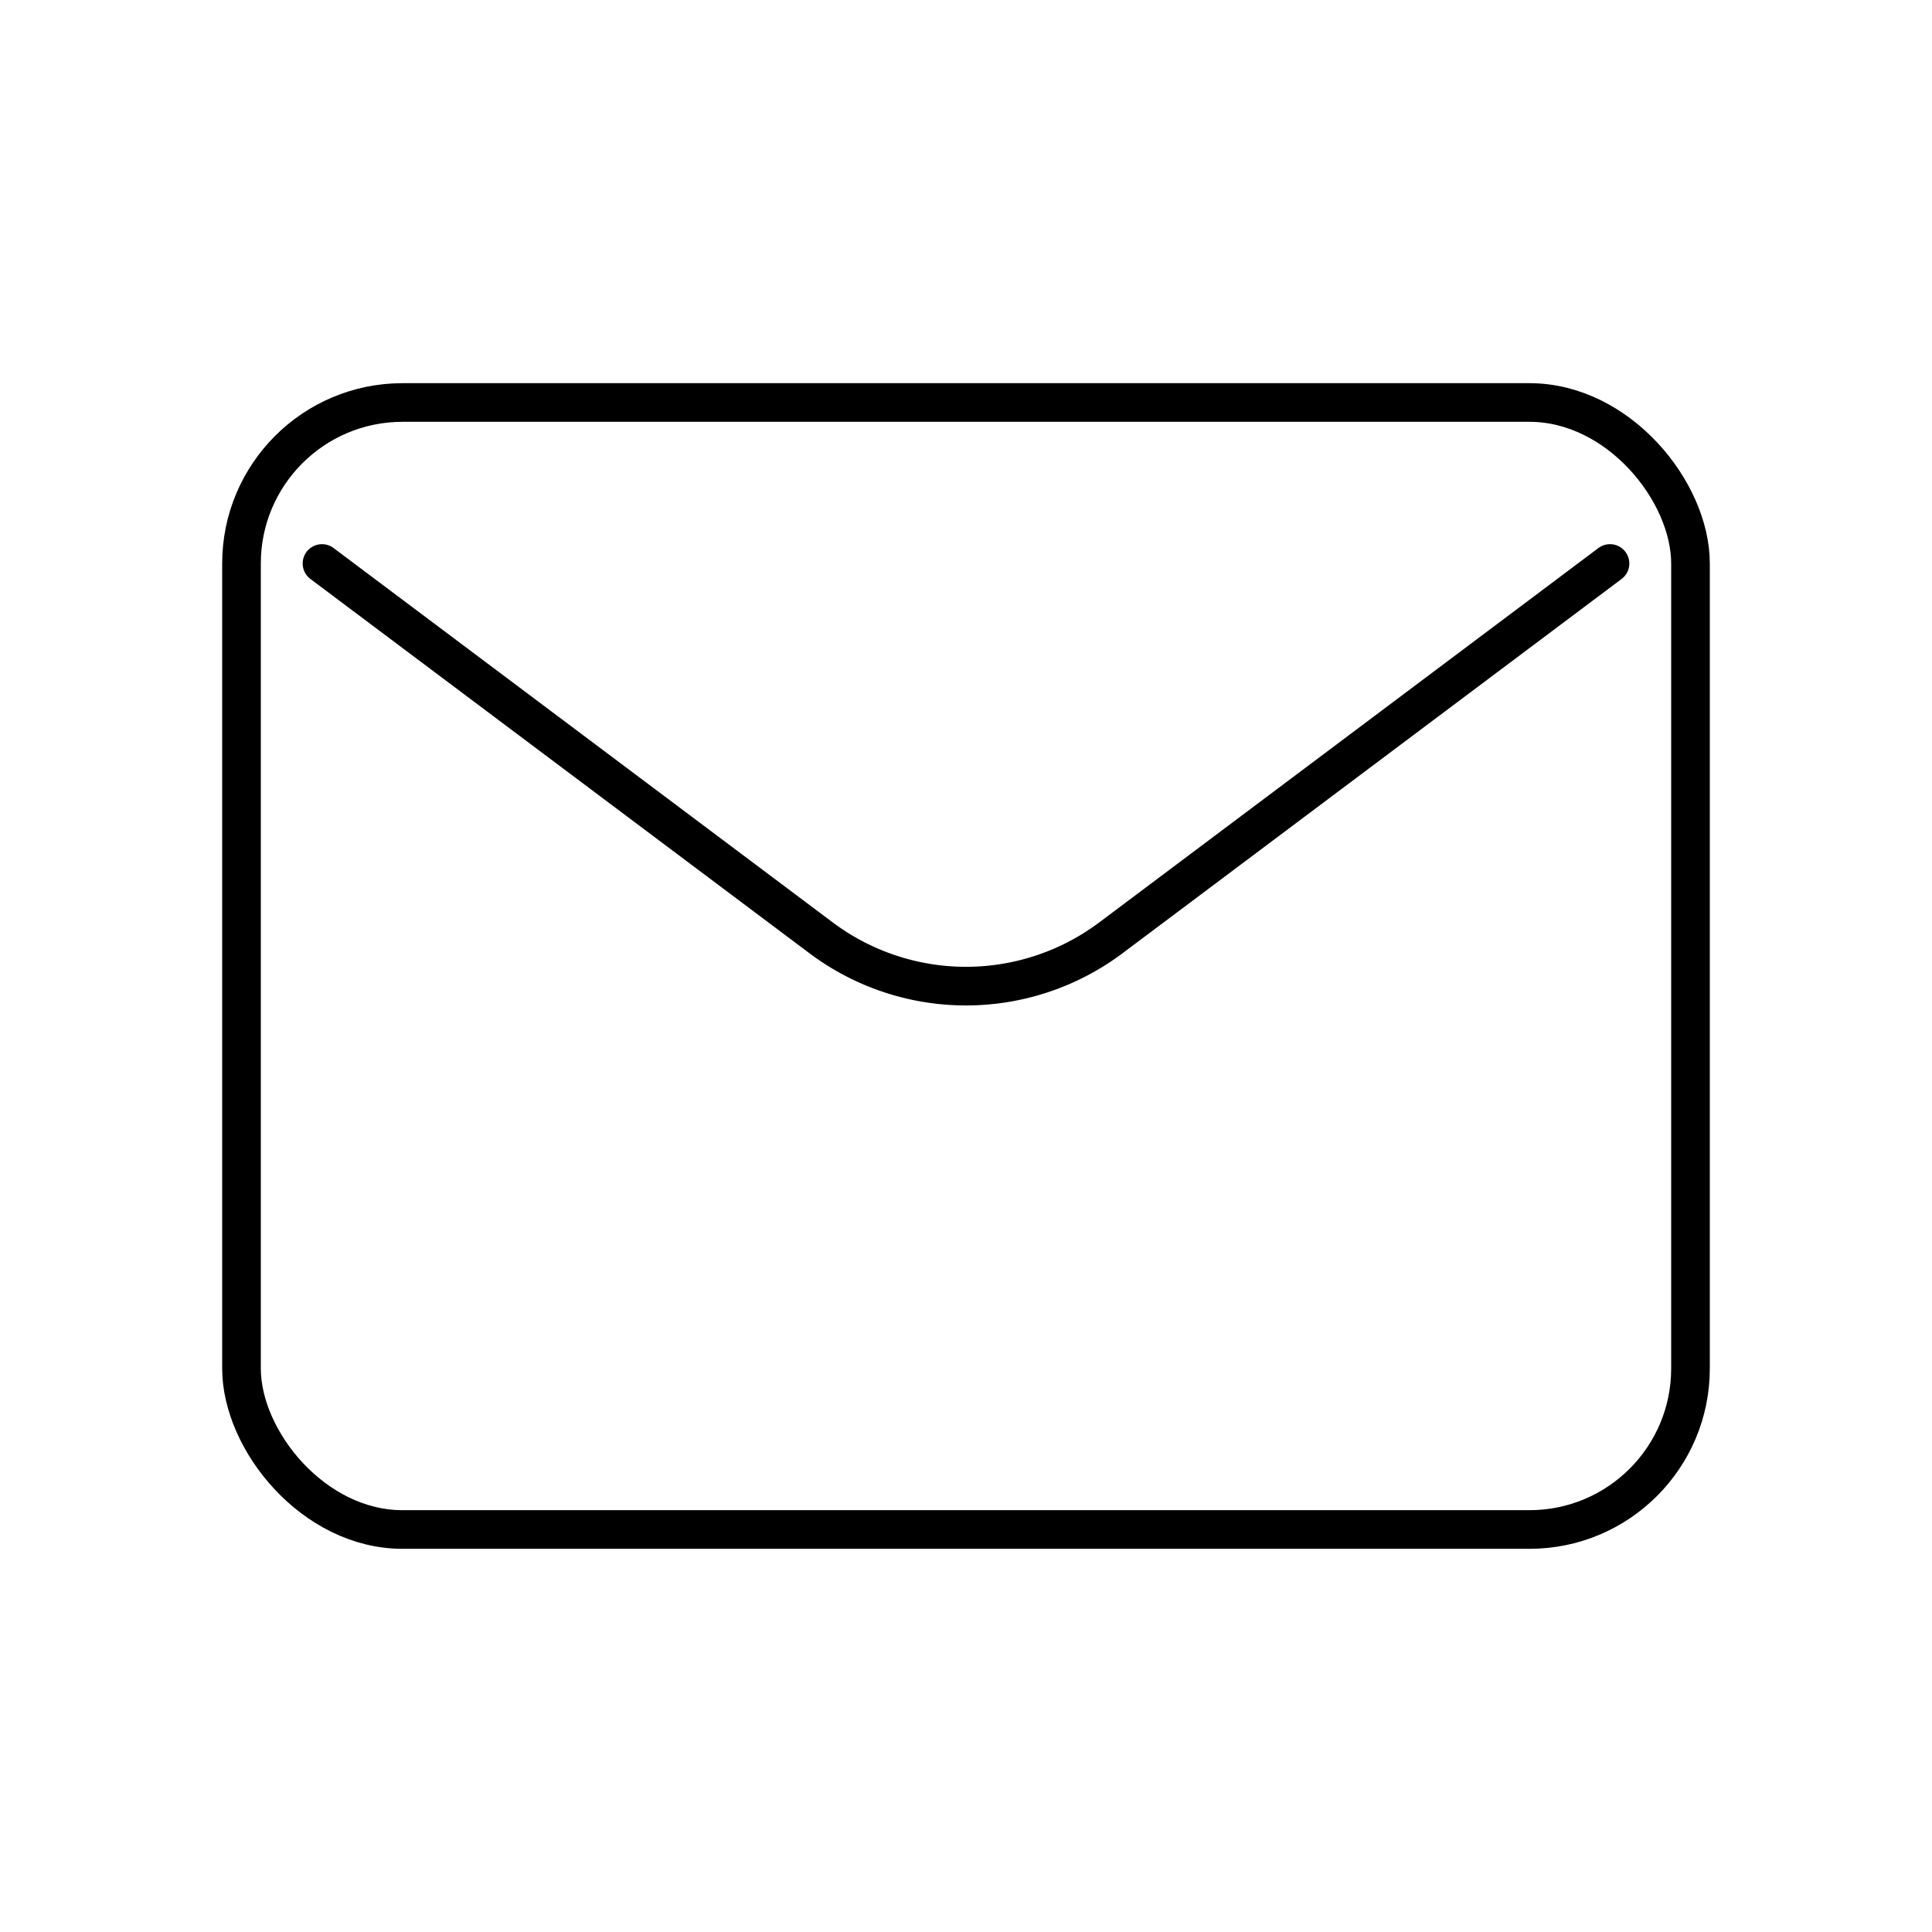 <svg width="800" height="800" viewBox="0 0 24 24" fill="none" xmlns="http://www.w3.org/2000/svg"><g stroke="#000" stroke-width=".48" stroke-linecap="round"><path d="M4 7l6.2 4.65a3 3 0 003.6 0L20 7" stroke-linejoin="round"/><rect x="3" y="5" width="18" height="14" rx="2"/></g></svg>